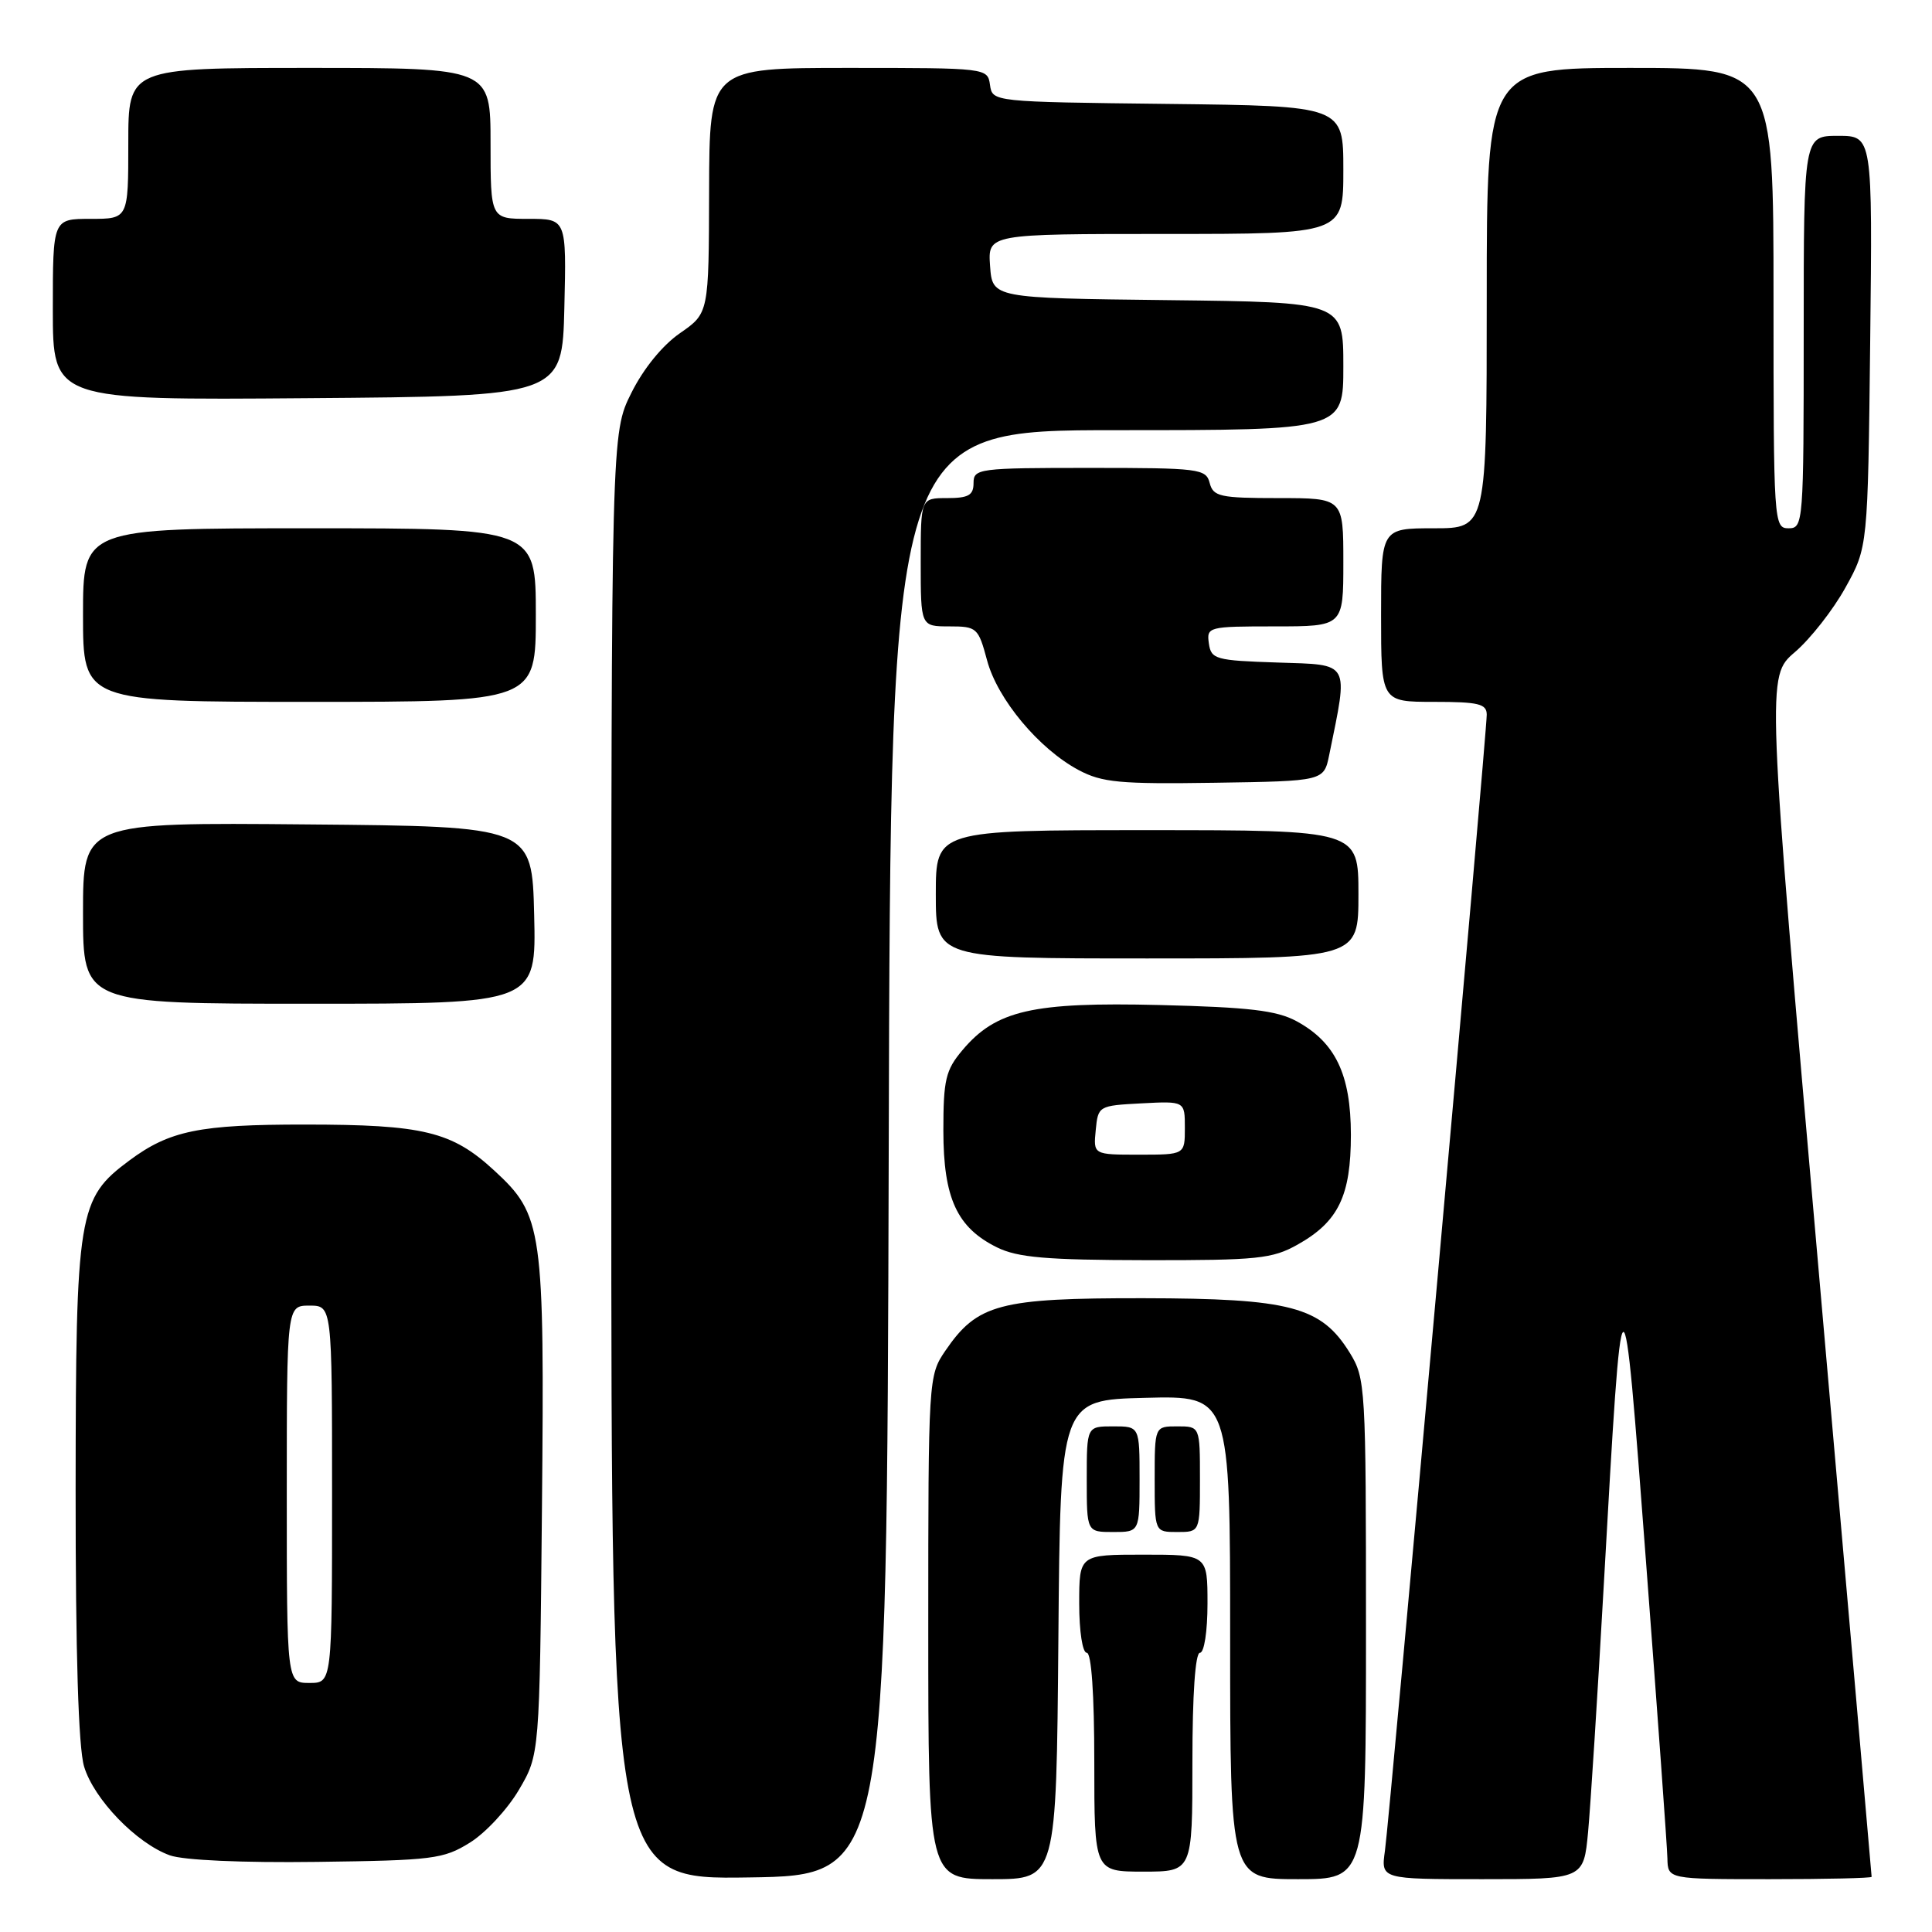 <?xml version="1.0" encoding="UTF-8" standalone="no"?>
<!DOCTYPE svg PUBLIC "-//W3C//DTD SVG 1.1//EN" "http://www.w3.org/Graphics/SVG/1.1/DTD/svg11.dtd" >
<svg xmlns="http://www.w3.org/2000/svg" xmlns:xlink="http://www.w3.org/1999/xlink" version="1.1" viewBox="0 0 256 256">
 <g >
 <path fill="currentColor"
d=" M 117.76 152.75 C 118.01 57.00 118.01 57.00 148.01 57.00 C 178.00 57.00 178.00 57.00 178.00 48.52 C 178.00 40.04 178.00 40.04 154.75 39.77 C 131.50 39.50 131.50 39.50 131.19 35.25 C 130.89 31.00 130.89 31.00 154.44 31.00 C 178.00 31.00 178.00 31.00 178.00 22.52 C 178.00 14.04 178.00 14.04 154.75 13.77 C 131.50 13.50 131.50 13.50 131.18 11.25 C 130.86 9.01 130.78 9.00 112.43 9.00 C 94.00 9.00 94.00 9.00 93.96 25.25 C 93.92 41.50 93.92 41.50 90.11 44.14 C 87.78 45.75 85.26 48.84 83.65 52.08 C 81.00 57.39 81.00 57.39 81.00 153.22 C 81.00 249.05 81.00 249.05 99.25 248.77 C 117.50 248.50 117.50 248.50 117.76 152.75 Z  M 140.24 217.25 C 140.50 185.50 140.50 185.50 151.75 185.22 C 163.00 184.93 163.00 184.93 163.00 216.97 C 163.00 249.00 163.00 249.00 172.00 249.00 C 181.00 249.00 181.00 249.00 181.00 215.87 C 181.00 183.69 180.94 182.64 178.85 179.25 C 175.06 173.12 170.99 172.05 151.48 172.02 C 132.41 172.00 129.50 172.77 125.25 179.00 C 123.03 182.26 123.00 182.70 123.00 215.65 C 123.00 249.00 123.00 249.00 131.49 249.00 C 139.97 249.00 139.97 249.00 140.24 217.25 Z  M 210.43 242.75 C 210.75 239.31 211.69 224.57 212.51 210.00 C 215.00 165.83 215.00 165.83 218.11 207.00 C 219.63 227.07 220.91 244.74 220.94 246.25 C 221.00 249.00 221.00 249.00 234.50 249.00 C 241.93 249.00 248.00 248.86 248.00 248.69 C 248.00 248.52 244.87 212.67 241.04 169.01 C 234.08 89.63 234.08 89.63 237.82 86.42 C 239.88 84.66 242.90 80.81 244.53 77.86 C 247.50 72.50 247.50 72.50 247.81 45.25 C 248.12 18.00 248.12 18.00 243.56 18.00 C 239.00 18.00 239.00 18.00 239.00 44.00 C 239.00 69.33 238.95 70.00 237.00 70.00 C 235.04 70.00 235.00 69.33 235.00 39.50 C 235.00 9.00 235.00 9.00 216.00 9.00 C 197.00 9.00 197.00 9.00 197.00 39.50 C 197.00 70.00 197.00 70.00 190.00 70.00 C 183.00 70.00 183.00 70.00 183.00 81.50 C 183.00 93.00 183.00 93.00 190.00 93.00 C 195.92 93.00 197.00 93.26 197.00 94.70 C 197.00 97.24 184.13 240.91 183.51 245.25 C 182.98 249.00 182.98 249.00 196.41 249.00 C 209.84 249.00 209.84 249.00 210.43 242.75 Z  M 158.00 233.50 C 158.00 224.50 158.38 219.00 159.00 219.00 C 159.56 219.00 160.00 216.17 160.00 212.50 C 160.00 206.00 160.00 206.00 151.50 206.00 C 143.00 206.00 143.00 206.00 143.00 212.50 C 143.00 216.17 143.44 219.00 144.00 219.00 C 144.62 219.00 145.00 224.50 145.00 233.50 C 145.00 248.00 145.00 248.00 151.50 248.00 C 158.00 248.00 158.00 248.00 158.00 233.50 Z  M 62.26 244.16 C 64.33 242.88 67.25 239.73 68.76 237.16 C 71.50 232.50 71.50 232.50 71.81 200.00 C 72.16 162.67 71.93 161.03 65.48 155.09 C 59.88 149.93 56.11 149.01 40.40 149.01 C 26.43 149.00 22.47 149.81 17.14 153.77 C 10.33 158.83 10.05 160.59 10.02 197.38 C 10.01 219.13 10.39 231.55 11.14 234.07 C 12.44 238.40 18.07 244.24 22.50 245.84 C 24.30 246.49 32.09 246.84 42.00 246.71 C 57.36 246.51 58.76 246.34 62.26 244.16 Z  M 151.00 196.00 C 151.00 189.00 151.00 189.00 147.50 189.00 C 144.00 189.00 144.00 189.00 144.00 196.00 C 144.00 203.00 144.00 203.00 147.50 203.00 C 151.00 203.00 151.00 203.00 151.00 196.00 Z  M 159.00 196.00 C 159.00 189.00 159.00 189.00 156.00 189.00 C 153.00 189.00 153.00 189.00 153.00 196.00 C 153.00 203.00 153.00 203.00 156.00 203.00 C 159.00 203.00 159.00 203.00 159.00 196.00 Z  M 171.95 164.91 C 177.35 161.88 179.00 158.45 179.00 150.35 C 178.99 142.36 176.95 138.11 171.79 135.31 C 169.16 133.89 165.50 133.46 153.64 133.17 C 136.81 132.76 131.97 133.87 127.53 139.15 C 125.30 141.79 125.00 143.07 125.00 149.83 C 125.01 158.77 126.80 162.67 132.12 165.29 C 134.85 166.63 138.65 166.96 151.86 166.98 C 166.65 167.00 168.59 166.80 171.95 164.91 Z  M 70.78 121.25 C 70.50 109.50 70.50 109.50 40.75 109.24 C 11.00 108.97 11.00 108.97 11.00 120.99 C 11.00 133.00 11.00 133.00 41.03 133.00 C 71.06 133.00 71.06 133.00 70.78 121.25 Z  M 180.00 118.50 C 180.00 110.00 180.00 110.00 152.00 110.00 C 124.00 110.00 124.00 110.00 124.00 118.50 C 124.00 127.00 124.00 127.00 152.00 127.00 C 180.00 127.00 180.00 127.00 180.00 118.50 Z  M 176.13 100.02 C 178.68 87.52 179.02 88.11 169.31 87.79 C 161.04 87.52 160.48 87.36 160.18 85.25 C 159.87 83.06 160.10 83.00 168.93 83.00 C 178.00 83.00 178.00 83.00 178.00 74.50 C 178.00 66.00 178.00 66.00 169.41 66.00 C 161.65 66.00 160.76 65.80 160.29 64.00 C 159.80 62.11 158.93 62.00 144.38 62.00 C 129.67 62.00 129.00 62.09 129.00 64.00 C 129.00 65.62 128.33 66.00 125.50 66.00 C 122.00 66.00 122.00 66.00 122.00 74.50 C 122.00 83.00 122.00 83.00 125.79 83.00 C 129.44 83.00 129.63 83.17 130.79 87.49 C 132.16 92.64 137.67 99.24 142.93 102.04 C 146.03 103.69 148.39 103.91 160.96 103.72 C 175.42 103.50 175.42 103.50 176.13 100.02 Z  M 71.00 81.50 C 71.00 70.00 71.00 70.00 41.00 70.00 C 11.00 70.00 11.00 70.00 11.00 81.50 C 11.00 93.00 11.00 93.00 41.00 93.00 C 71.00 93.00 71.00 93.00 71.00 81.50 Z  M 74.78 40.75 C 75.06 29.00 75.06 29.00 70.03 29.00 C 65.00 29.00 65.00 29.00 65.00 19.00 C 65.00 9.00 65.00 9.00 41.00 9.00 C 17.00 9.00 17.00 9.00 17.00 19.00 C 17.00 29.00 17.00 29.00 12.00 29.00 C 7.00 29.00 7.00 29.00 7.00 41.01 C 7.00 53.03 7.00 53.03 40.75 52.76 C 74.50 52.50 74.50 52.50 74.78 40.75 Z  M 38.00 198.00 C 38.00 173.00 38.00 173.00 41.00 173.00 C 44.00 173.00 44.00 173.00 44.00 198.00 C 44.00 223.00 44.00 223.00 41.00 223.00 C 38.00 223.00 38.00 223.00 38.00 198.00 Z  M 145.19 149.75 C 145.50 146.54 145.57 146.50 151.25 146.20 C 157.00 145.90 157.00 145.90 157.00 149.45 C 157.00 153.00 157.00 153.00 150.94 153.00 C 144.87 153.00 144.87 153.00 145.19 149.75 Z "/>
</g>
</svg>